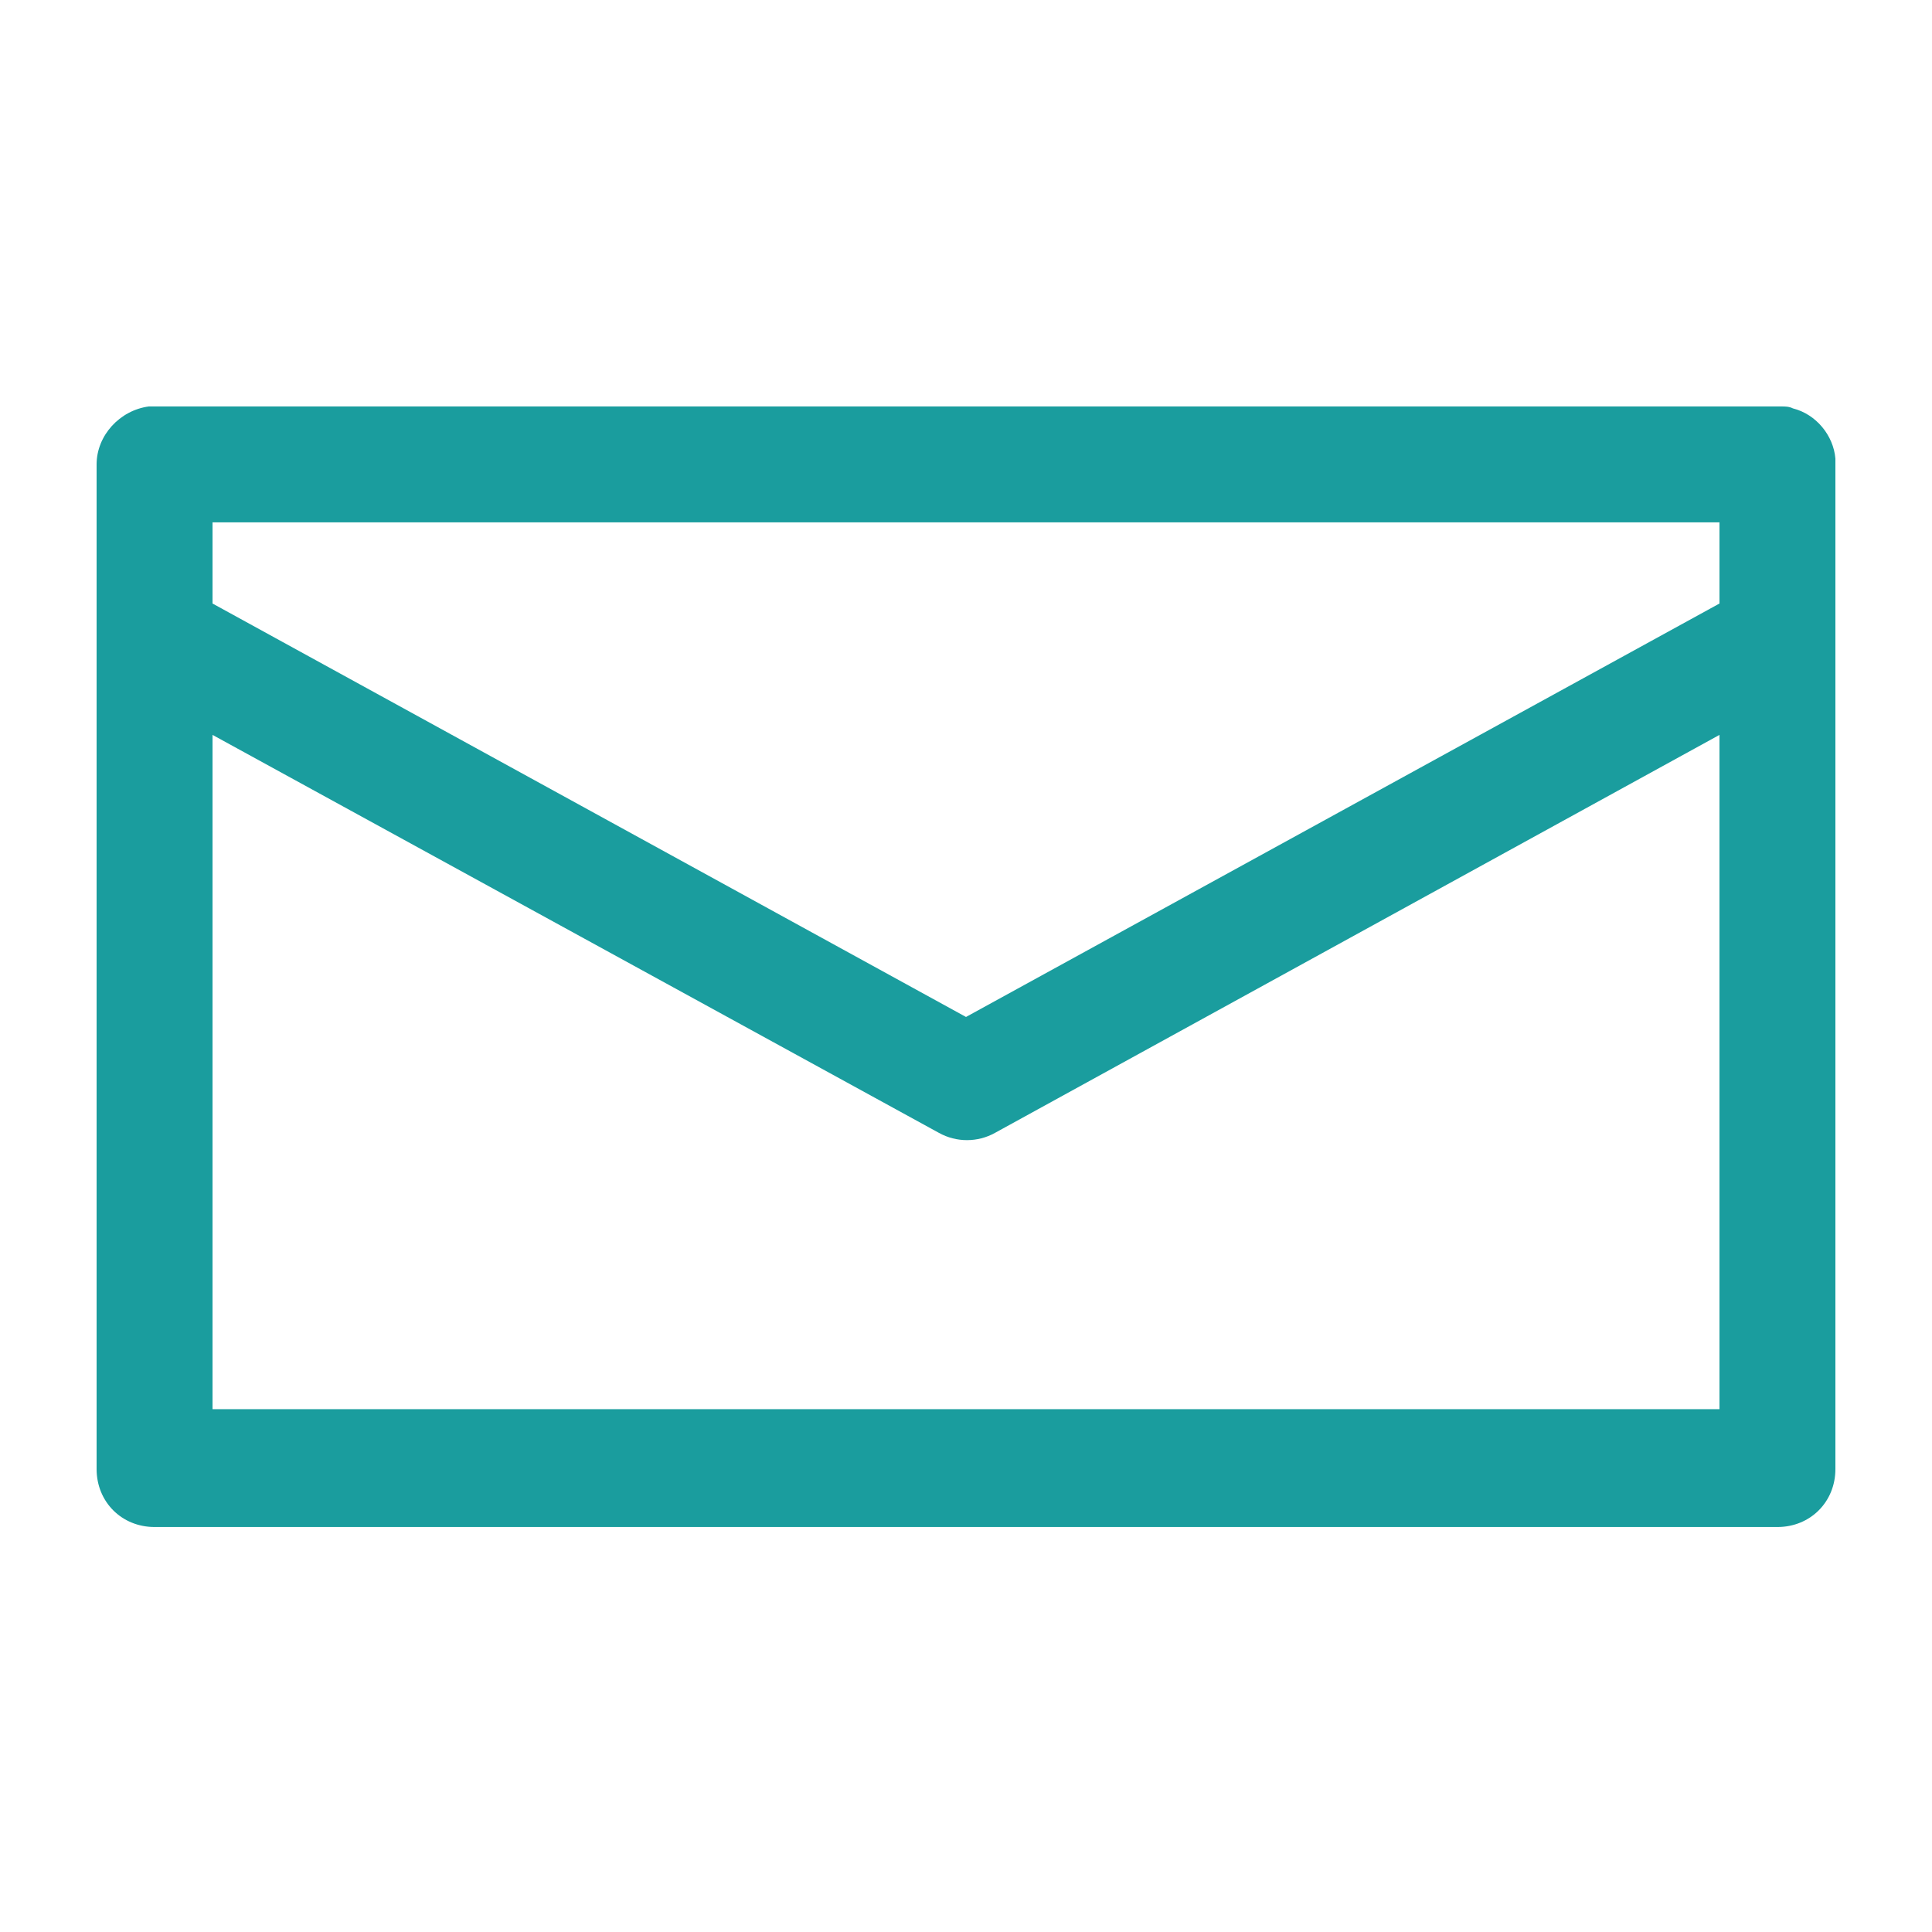 <?xml version="1.0" encoding="utf-8"?>
<!-- Generator: Adobe Illustrator 22.1.0, SVG Export Plug-In . SVG Version: 6.00 Build 0)  -->
<svg version="1.1"
	 id="Layer_1" xmlns:cc="http://creativecommons.org/ns#" xmlns:dc="http://purl.org/dc/elements/1.1/" xmlns:inkscape="http://www.inkscape.org/namespaces/inkscape" xmlns:rdf="http://www.w3.org/1999/02/22-rdf-syntax-ns#" xmlns:sodipodi="http://sodipodi.sourceforge.net/DTD/sodipodi-0.dtd" xmlns:svg="http://www.w3.org/2000/svg"
	 xmlns="http://www.w3.org/2000/svg" xmlns:xlink="http://www.w3.org/1999/xlink" x="0px" y="0px" viewBox="0 0 100 100"
	 style="enable-background:new 0 0 100 100;" xml:space="preserve">
<style type="text/css">
	.st0{fill:#1A9D9E;}
</style>
<g transform="translate(0,-952.362)">
	<path class="st0" d="M7.7,973.4c-1.5,0.2-2.7,1.5-2.7,3v9v43c0,1.7,1.3,3,3,3h84c1.7,0,3-1.3,3-3v-42.8c0-0.1,0-0.1,0-0.2v-9
		c0-0.1,0-0.2,0-0.3c-0.1-1.2-1-2.3-2.2-2.6c-0.2-0.1-0.4-0.1-0.6-0.1c-0.1,0-0.1,0-0.2,0H8C7.9,973.4,7.8,973.4,7.7,973.4
		L7.7,973.4z M11,979.4h78v4.2L50,1005l-39-21.4C11,983.6,11,979.4,11,979.4z M11,990.4l37.6,20.6c0.9,0.5,2,0.5,2.9,0L89,990.4
		v34.9H11V990.4L11,990.4z"/>
</g>
</svg>
